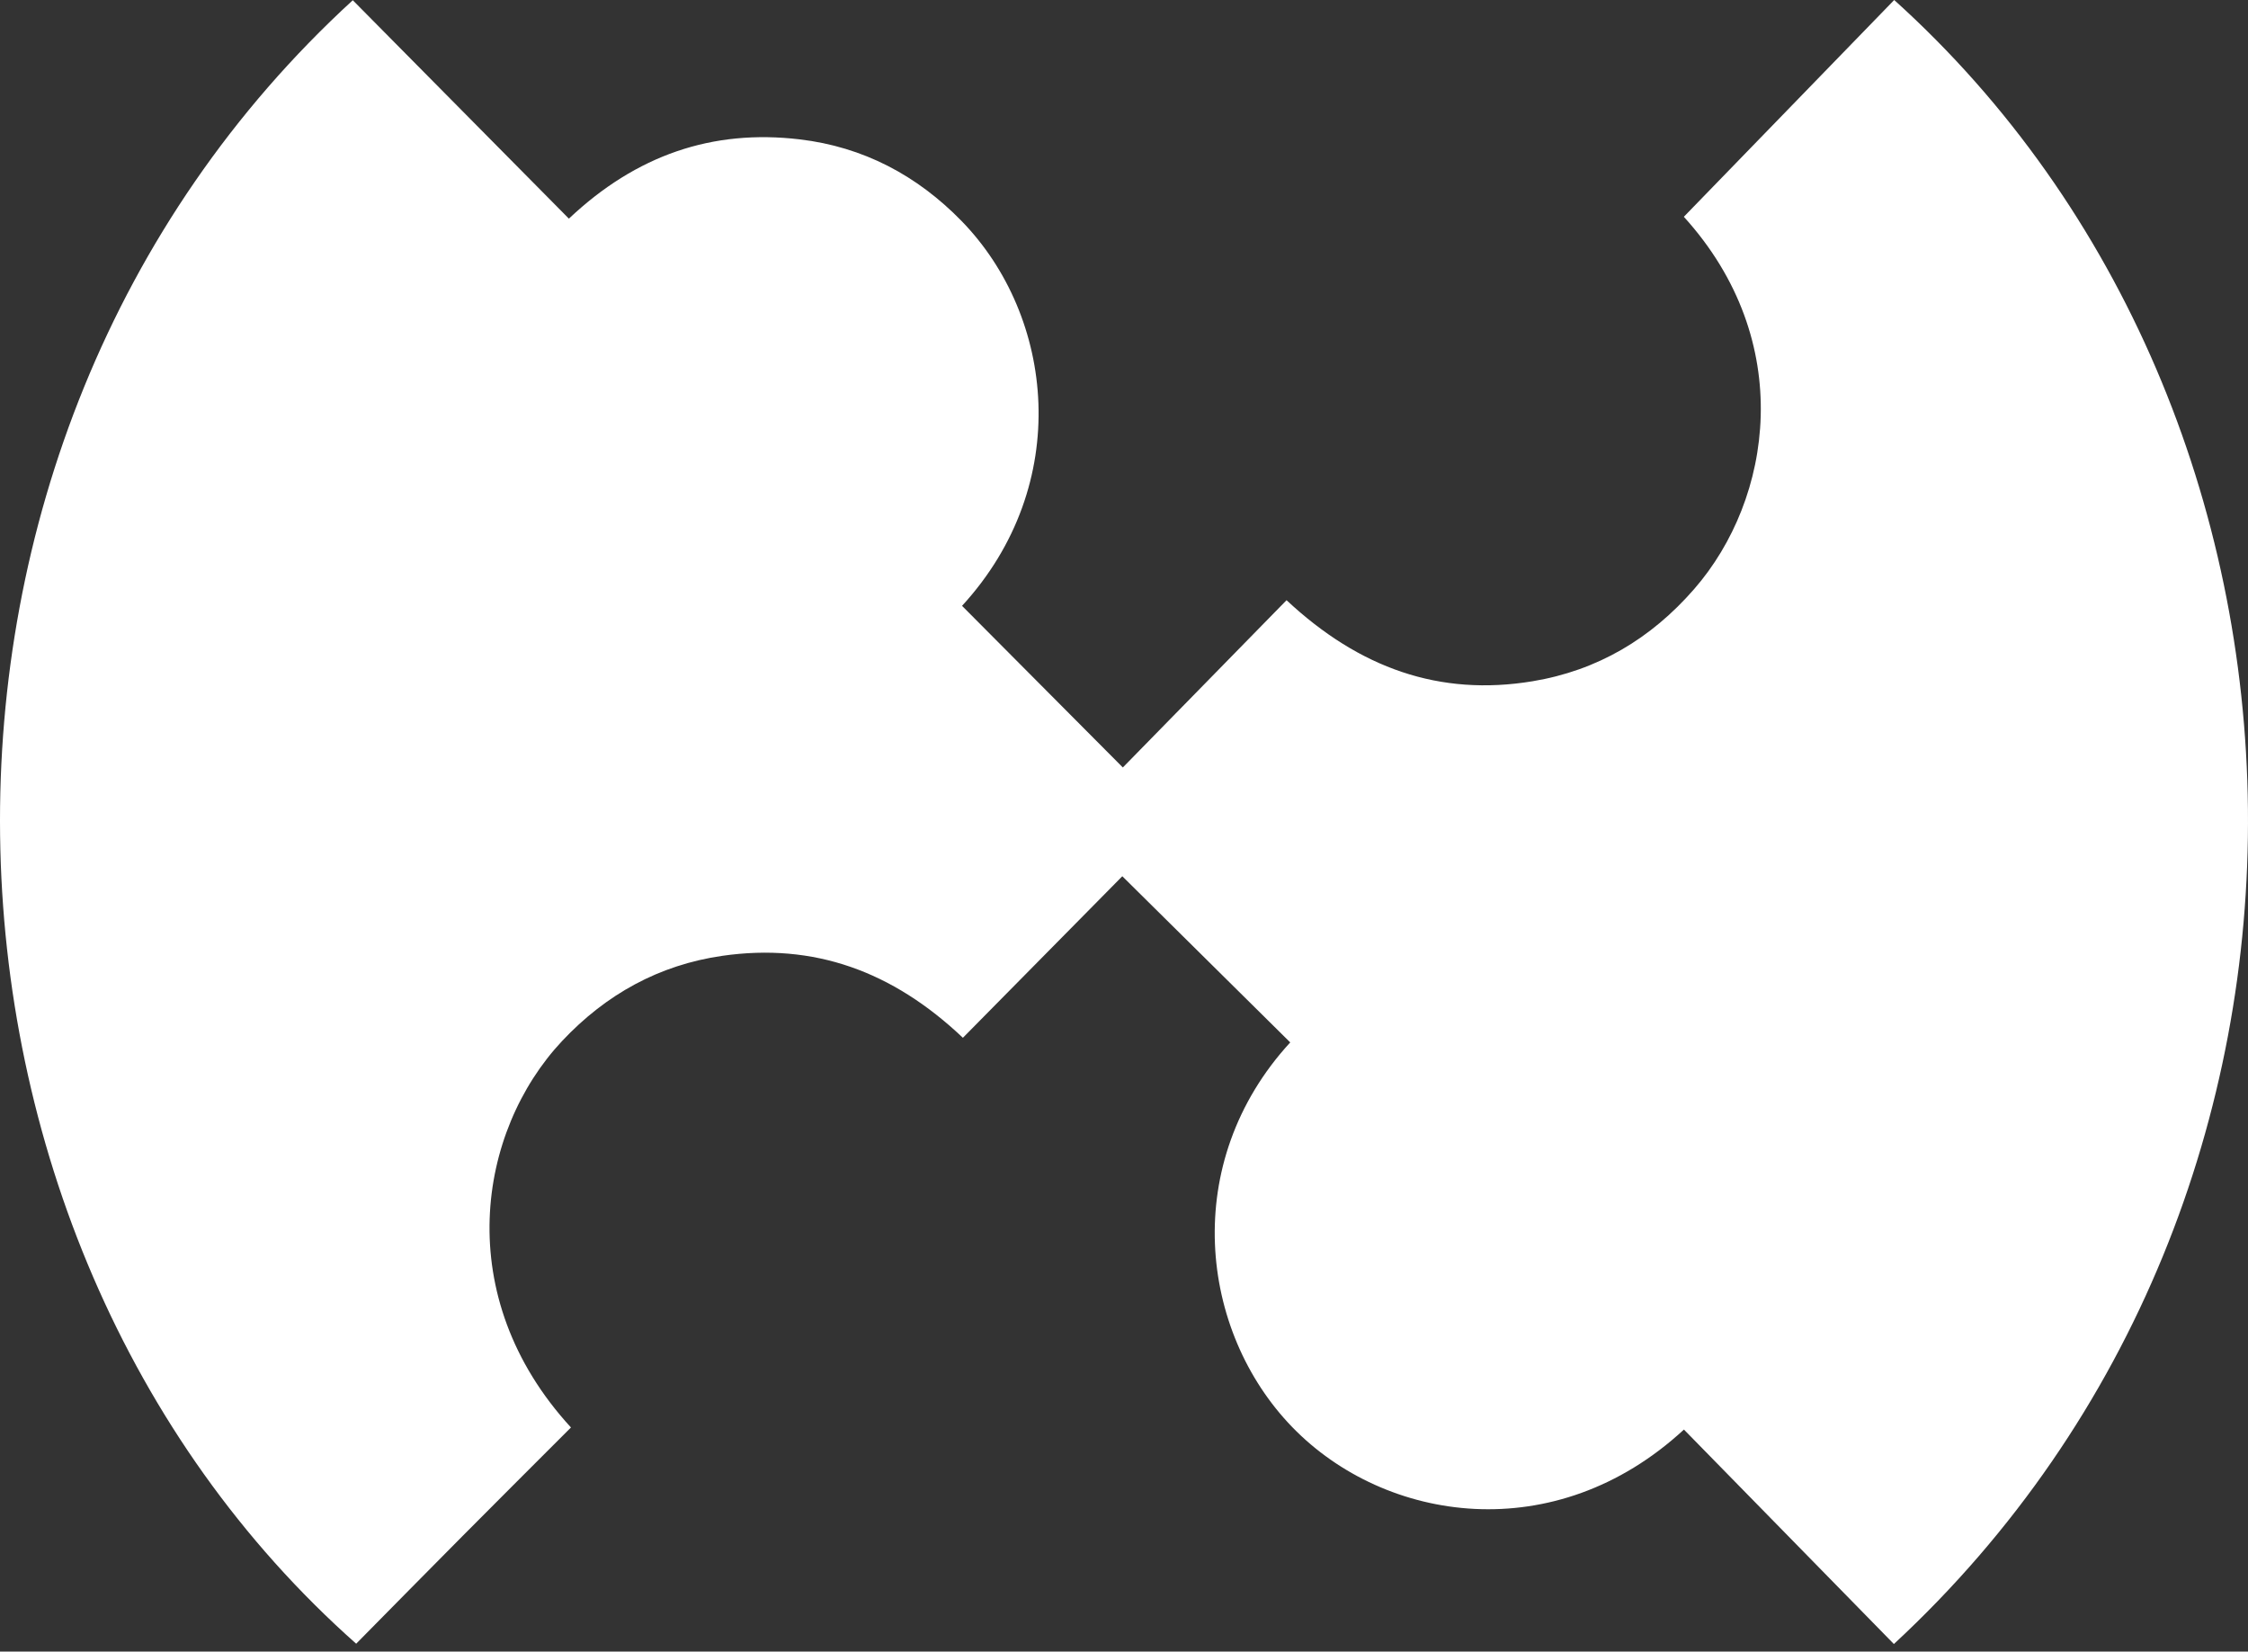 <svg width="260" height="191" viewBox="0 0 260 191" fill="none" xmlns="http://www.w3.org/2000/svg">
<rect x="0" y="0" width="260" height="191" fill="#333333" stroke="none"/>
<path d="M194.751 25.07C202.949 16.618 211.015 8.309 219.08 0C272.217 47.889 275.057 138.261 219.044 190.125C210.952 181.861 202.843 173.587 194.76 165.323C179.89 179.064 160.246 176.152 149.466 165.046C138.721 153.967 136.432 134.472 149.226 120.552C142.767 114.155 136.299 107.767 129.804 101.334C123.992 107.222 117.755 113.548 111.367 120.016C103.222 112.297 94.118 109.018 83.543 110.537C76.231 111.591 70.092 114.986 65.017 120.383C55.23 130.809 52.107 149.92 66.037 165.082C61.876 169.245 57.679 173.427 53.518 177.617C49.401 181.762 45.293 185.935 41.194 190.089C-12.086 142.871 -15.218 51.337 40.803 0.027C49.09 8.398 57.377 16.779 65.797 25.285C73.587 17.931 82.398 14.921 92.495 16.118C99.824 16.984 106.052 20.263 111.216 25.561C121.961 36.587 124.152 56.019 111.269 70.064C117.498 76.318 123.717 82.572 129.866 88.755C136.059 82.429 142.35 76.005 148.8 69.412C157.22 77.274 166.501 80.562 177.254 78.784C184.752 77.542 190.945 73.87 195.949 68.116C204.999 57.734 207.812 39.463 194.751 25.07Z" fill="white"/>
</svg>
